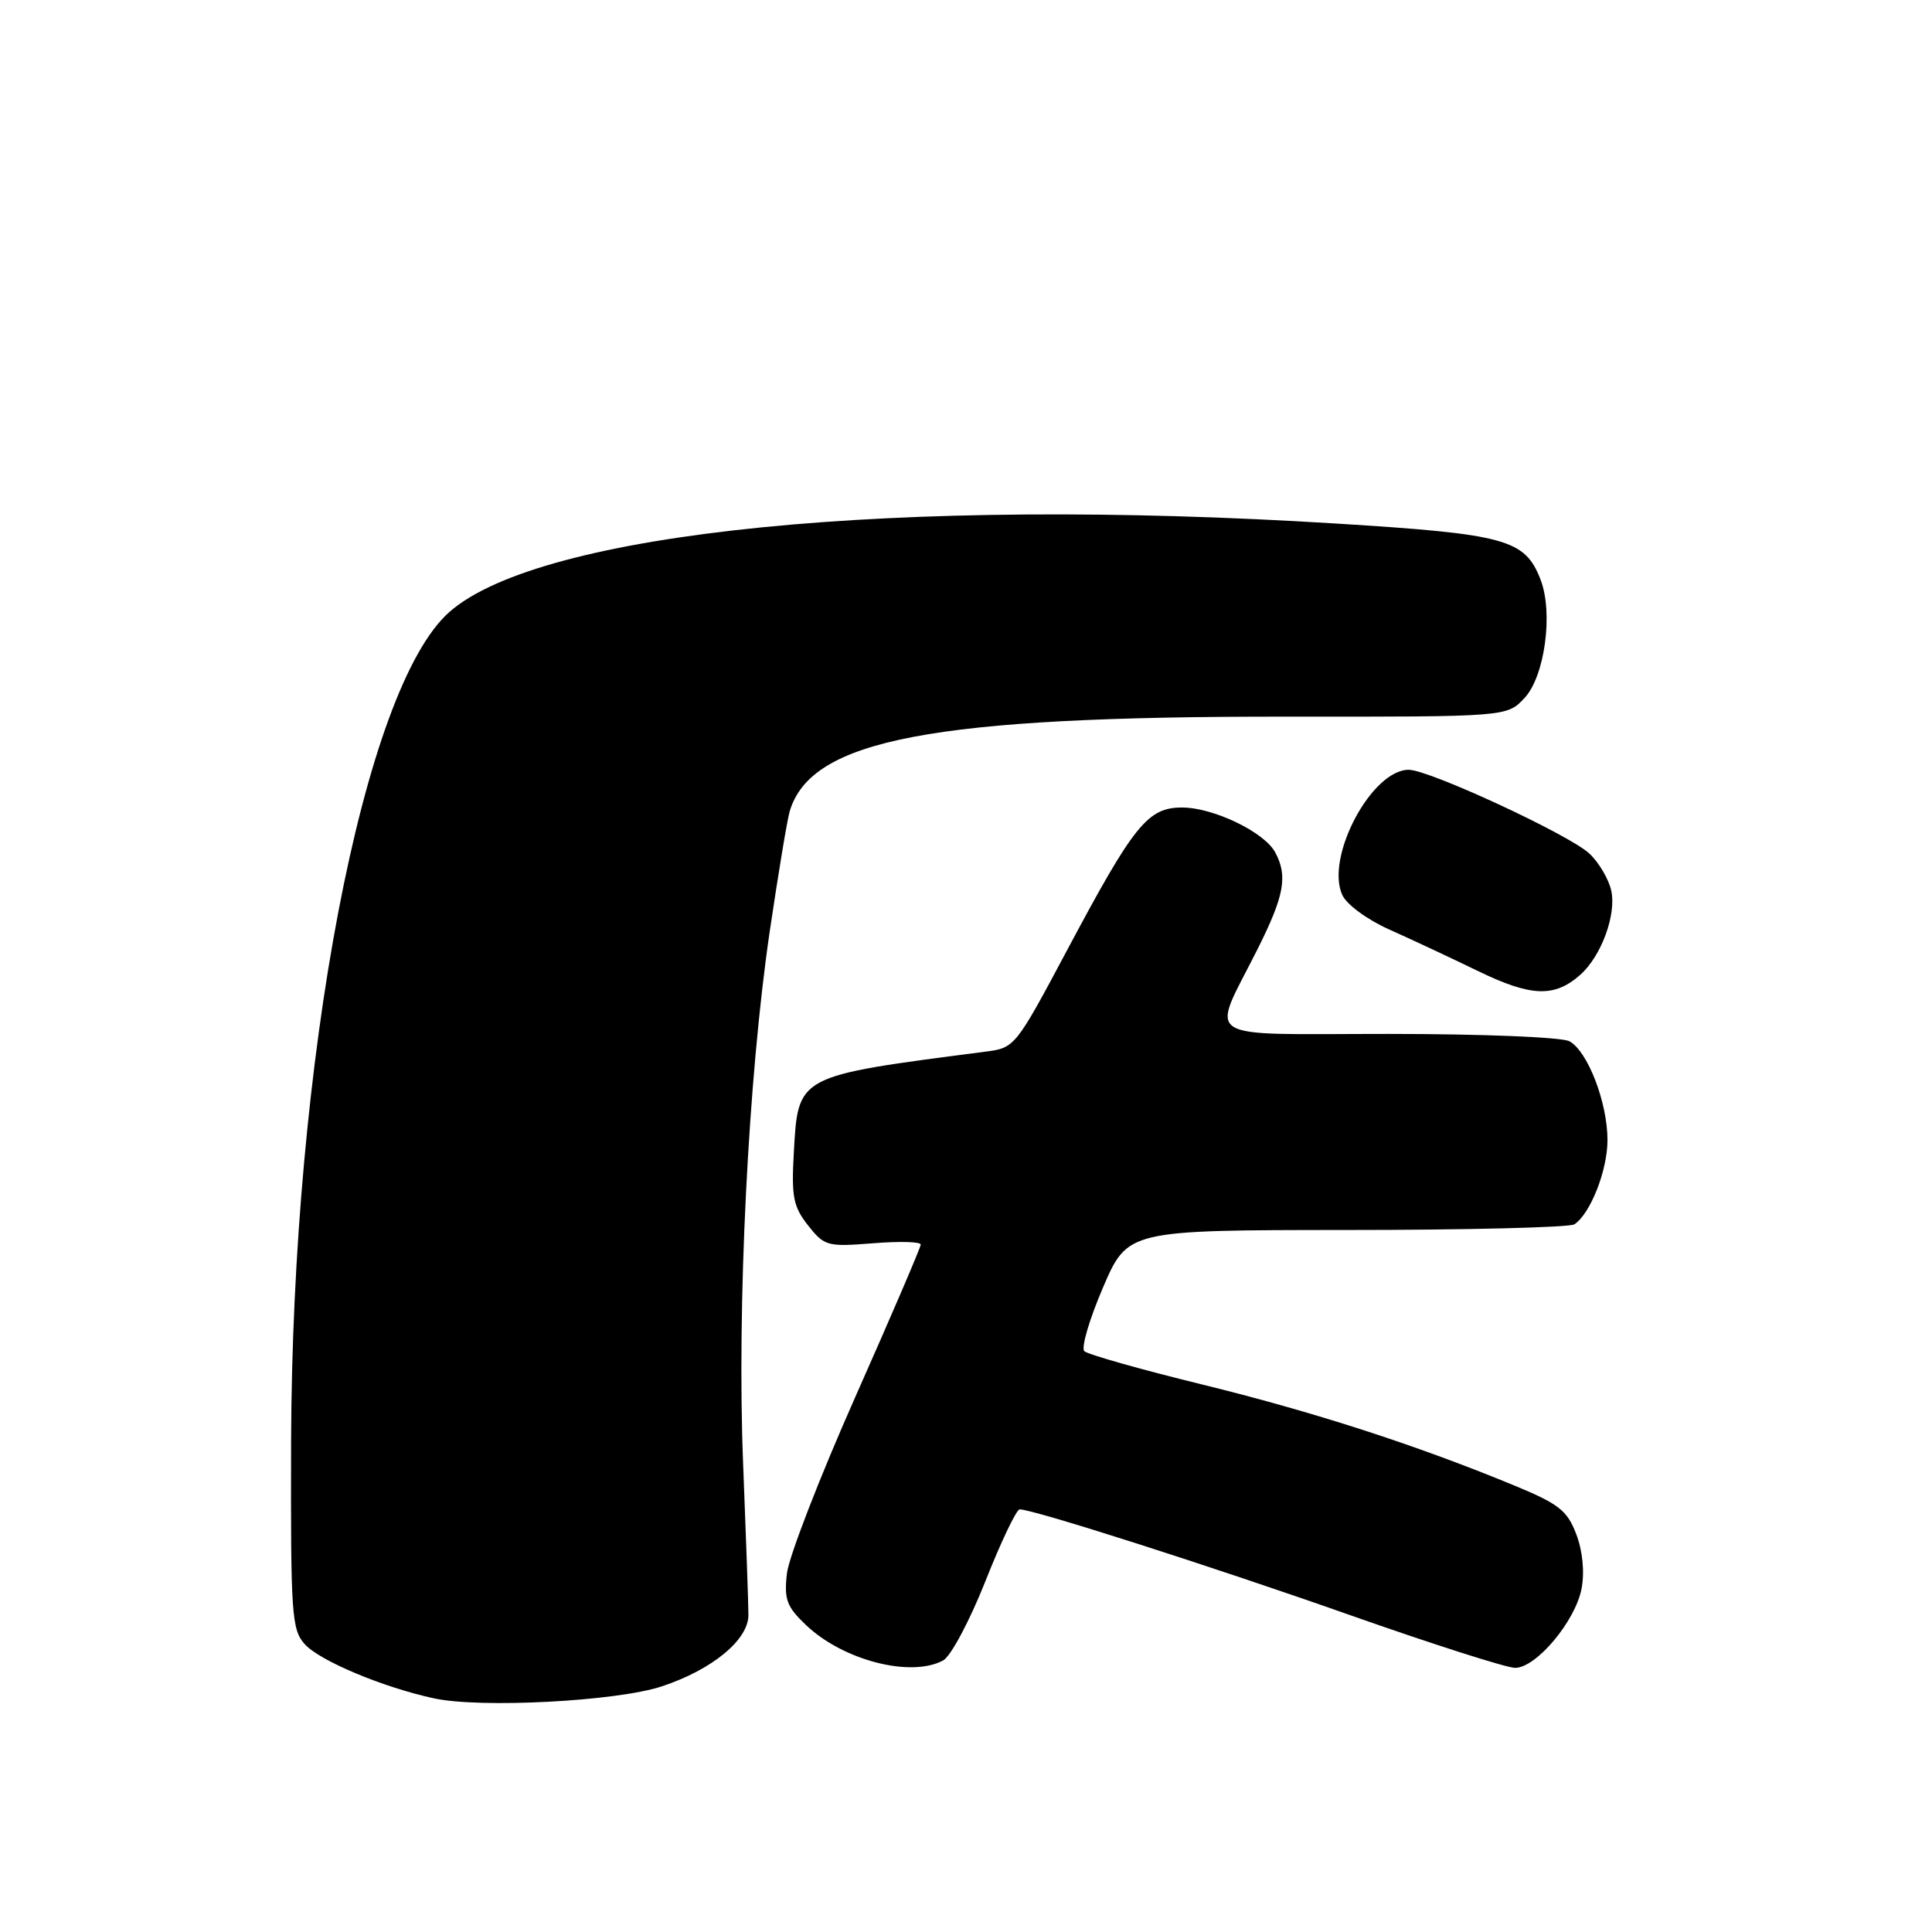 <?xml version="1.0" encoding="UTF-8" standalone="no"?>
<!DOCTYPE svg PUBLIC "-//W3C//DTD SVG 1.1//EN" "http://www.w3.org/Graphics/SVG/1.1/DTD/svg11.dtd" >
<svg xmlns="http://www.w3.org/2000/svg" xmlns:xlink="http://www.w3.org/1999/xlink" version="1.1" viewBox="0 0 256 256">
 <g >
 <path fill="currentColor"
d=" M 87.70 223.45 C 94.38 221.24 99.18 217.28 99.17 213.99 C 99.17 212.62 98.85 203.62 98.47 194.00 C 97.63 173.03 99.14 142.88 101.98 123.50 C 103.12 115.80 104.31 108.60 104.64 107.50 C 107.47 97.97 123.54 94.91 170.58 94.96 C 199.67 94.98 199.67 94.98 202.00 92.50 C 204.69 89.63 205.84 81.21 204.13 76.80 C 202.07 71.46 199.54 70.77 177.17 69.38 C 118.75 65.74 71.70 70.43 59.56 81.08 C 48.11 91.14 38.72 140.39 38.57 191.14 C 38.51 213.94 38.64 215.94 40.39 217.87 C 42.37 220.07 50.75 223.58 57.50 225.04 C 63.66 226.38 81.75 225.43 87.70 223.45 Z  M 124.97 220.02 C 125.98 219.47 128.48 214.79 130.57 209.52 C 132.64 204.28 134.69 200.00 135.11 200.00 C 136.96 200.00 160.74 207.61 178.94 214.03 C 189.82 217.86 199.63 221.00 200.76 221.00 C 203.56 221.00 208.76 214.80 209.57 210.48 C 209.98 208.28 209.71 205.52 208.86 203.28 C 207.65 200.12 206.56 199.27 200.49 196.77 C 187.56 191.44 174.00 187.06 159.20 183.43 C 151.12 181.45 144.13 179.47 143.68 179.04 C 143.23 178.61 144.34 174.83 146.14 170.63 C 149.42 163.00 149.42 163.00 178.46 162.98 C 194.43 162.98 208.00 162.64 208.61 162.23 C 210.74 160.83 213.00 155.07 213.00 151.07 C 213.00 146.08 210.37 139.27 207.95 137.97 C 206.93 137.43 196.40 137.00 184.00 137.00 C 158.54 137.00 160.40 138.20 166.63 125.77 C 170.18 118.68 170.66 116.09 168.97 112.94 C 167.53 110.25 160.77 107.00 156.63 107.00 C 152.09 107.00 150.27 109.25 141.50 125.71 C 134.52 138.81 134.49 138.85 130.50 139.36 C 105.42 142.62 105.77 142.43 105.18 152.82 C 104.86 158.58 105.12 159.90 107.07 162.37 C 109.24 165.12 109.62 165.22 115.67 164.74 C 119.15 164.46 122.00 164.53 122.00 164.91 C 122.00 165.28 118.11 174.34 113.36 185.04 C 108.61 195.74 104.52 206.30 104.27 208.50 C 103.88 211.94 104.24 212.89 106.80 215.33 C 111.72 220.01 120.67 222.32 124.97 220.02 Z  M 209.39 129.17 C 212.17 126.71 214.20 121.20 213.50 118.02 C 213.17 116.50 211.86 114.28 210.60 113.10 C 207.96 110.62 189.40 102.01 186.67 102.00 C 181.75 101.99 175.58 113.59 177.86 118.59 C 178.44 119.86 181.16 121.86 184.10 123.17 C 186.97 124.45 192.28 126.94 195.91 128.70 C 202.89 132.08 205.98 132.19 209.39 129.17 Z "/>
</g>
</svg>